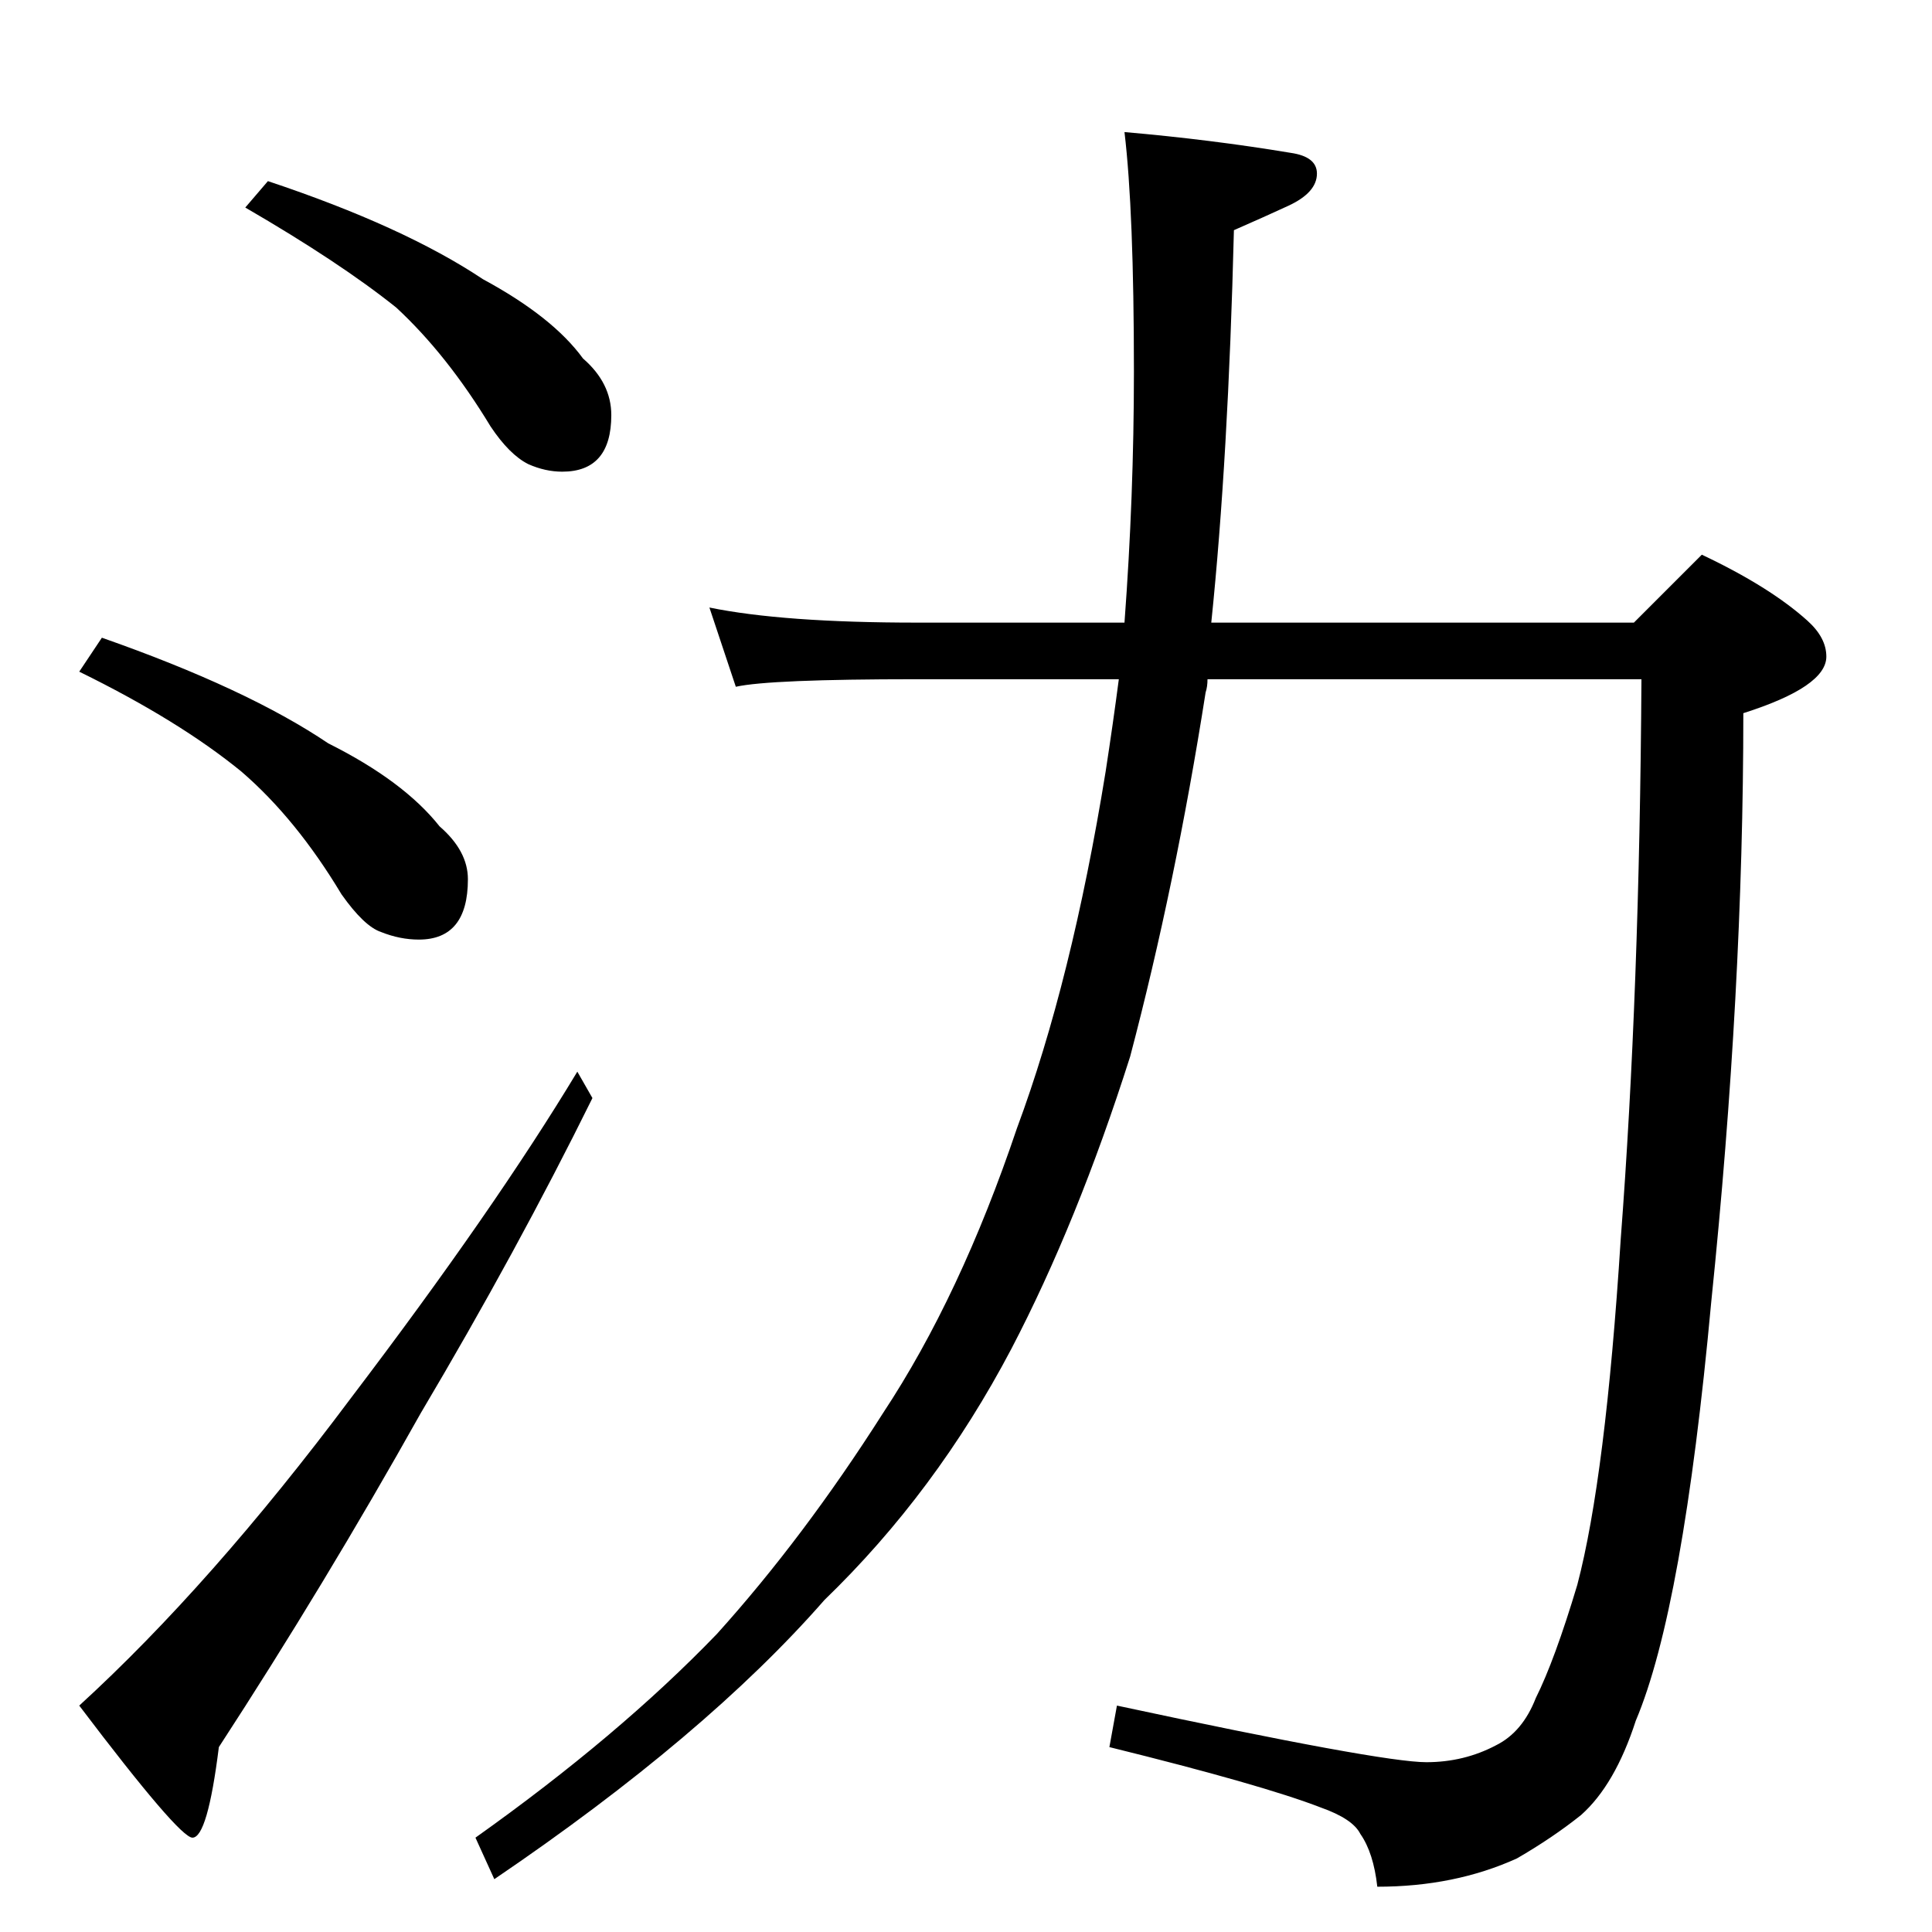 <?xml version="1.0" standalone="no"?>
<!DOCTYPE svg PUBLIC "-//W3C//DTD SVG 1.1//EN" "http://www.w3.org/Graphics/SVG/1.1/DTD/svg11.dtd" >
<svg xmlns="http://www.w3.org/2000/svg" xmlns:xlink="http://www.w3.org/1999/xlink" version="1.1" viewBox="0 -204 1024 1024">
  <g transform="matrix(1 0 0 -1 0 820)">
   <path fill="currentColor"
d="M142 928q72 -24 114 -52q37 -20 53 -42q15 -13 15 -30q0 -30 -26 -30q-9 0 -18 4q-10 5 -20 20q-23 38 -50 63q-30 24 -80 53zM54 686q77 -27 120 -56q40 -20 59 -44q15 -13 15 -28q0 -32 -26 -32q-10 0 -20 4q-9 3 -21 20q-24 40 -53 65q-33 27 -86 53zM306 456l8 -14
q-40 -81 -91 -167q-51 -91 -107 -177q-6 -48 -14 -48q-7 0 -60 70q70 64 144 163q76 100 120 173zM376 702q39 -8 110 -8h110q5 67 5 133q0 85 -5 127q46 -4 88 -11q14 -2 14 -11q0 -10 -15 -17q-13 -6 -29 -13q-3 -121 -12 -208h224l36 36q36 -17 56 -35q10 -9 10 -19
q0 -16 -44 -30q0 -147 -17 -312q-15 -163 -40 -222q-11 -34 -29 -50q-15 -12 -34 -23q-33 -15 -74 -15q-2 18 -9 28q-4 8 -21 14q-31 12 -112 32l4 22q140 -30 164 -30q20 0 37 9q14 7 21 25q10 20 22 60q15 57 23 183q10 131 11 297h-230q0 -4 -1 -7q-16 -102 -40 -193
q-28 -88 -63 -155q-40 -76 -99 -133q-63 -72 -175 -148l-10 22q76 54 128 108q46 51 88 117q41 62 71 151q29 78 47 189q4 26 7 49h-107q-78 0 -96 -4z" />
  </g>

</svg>
